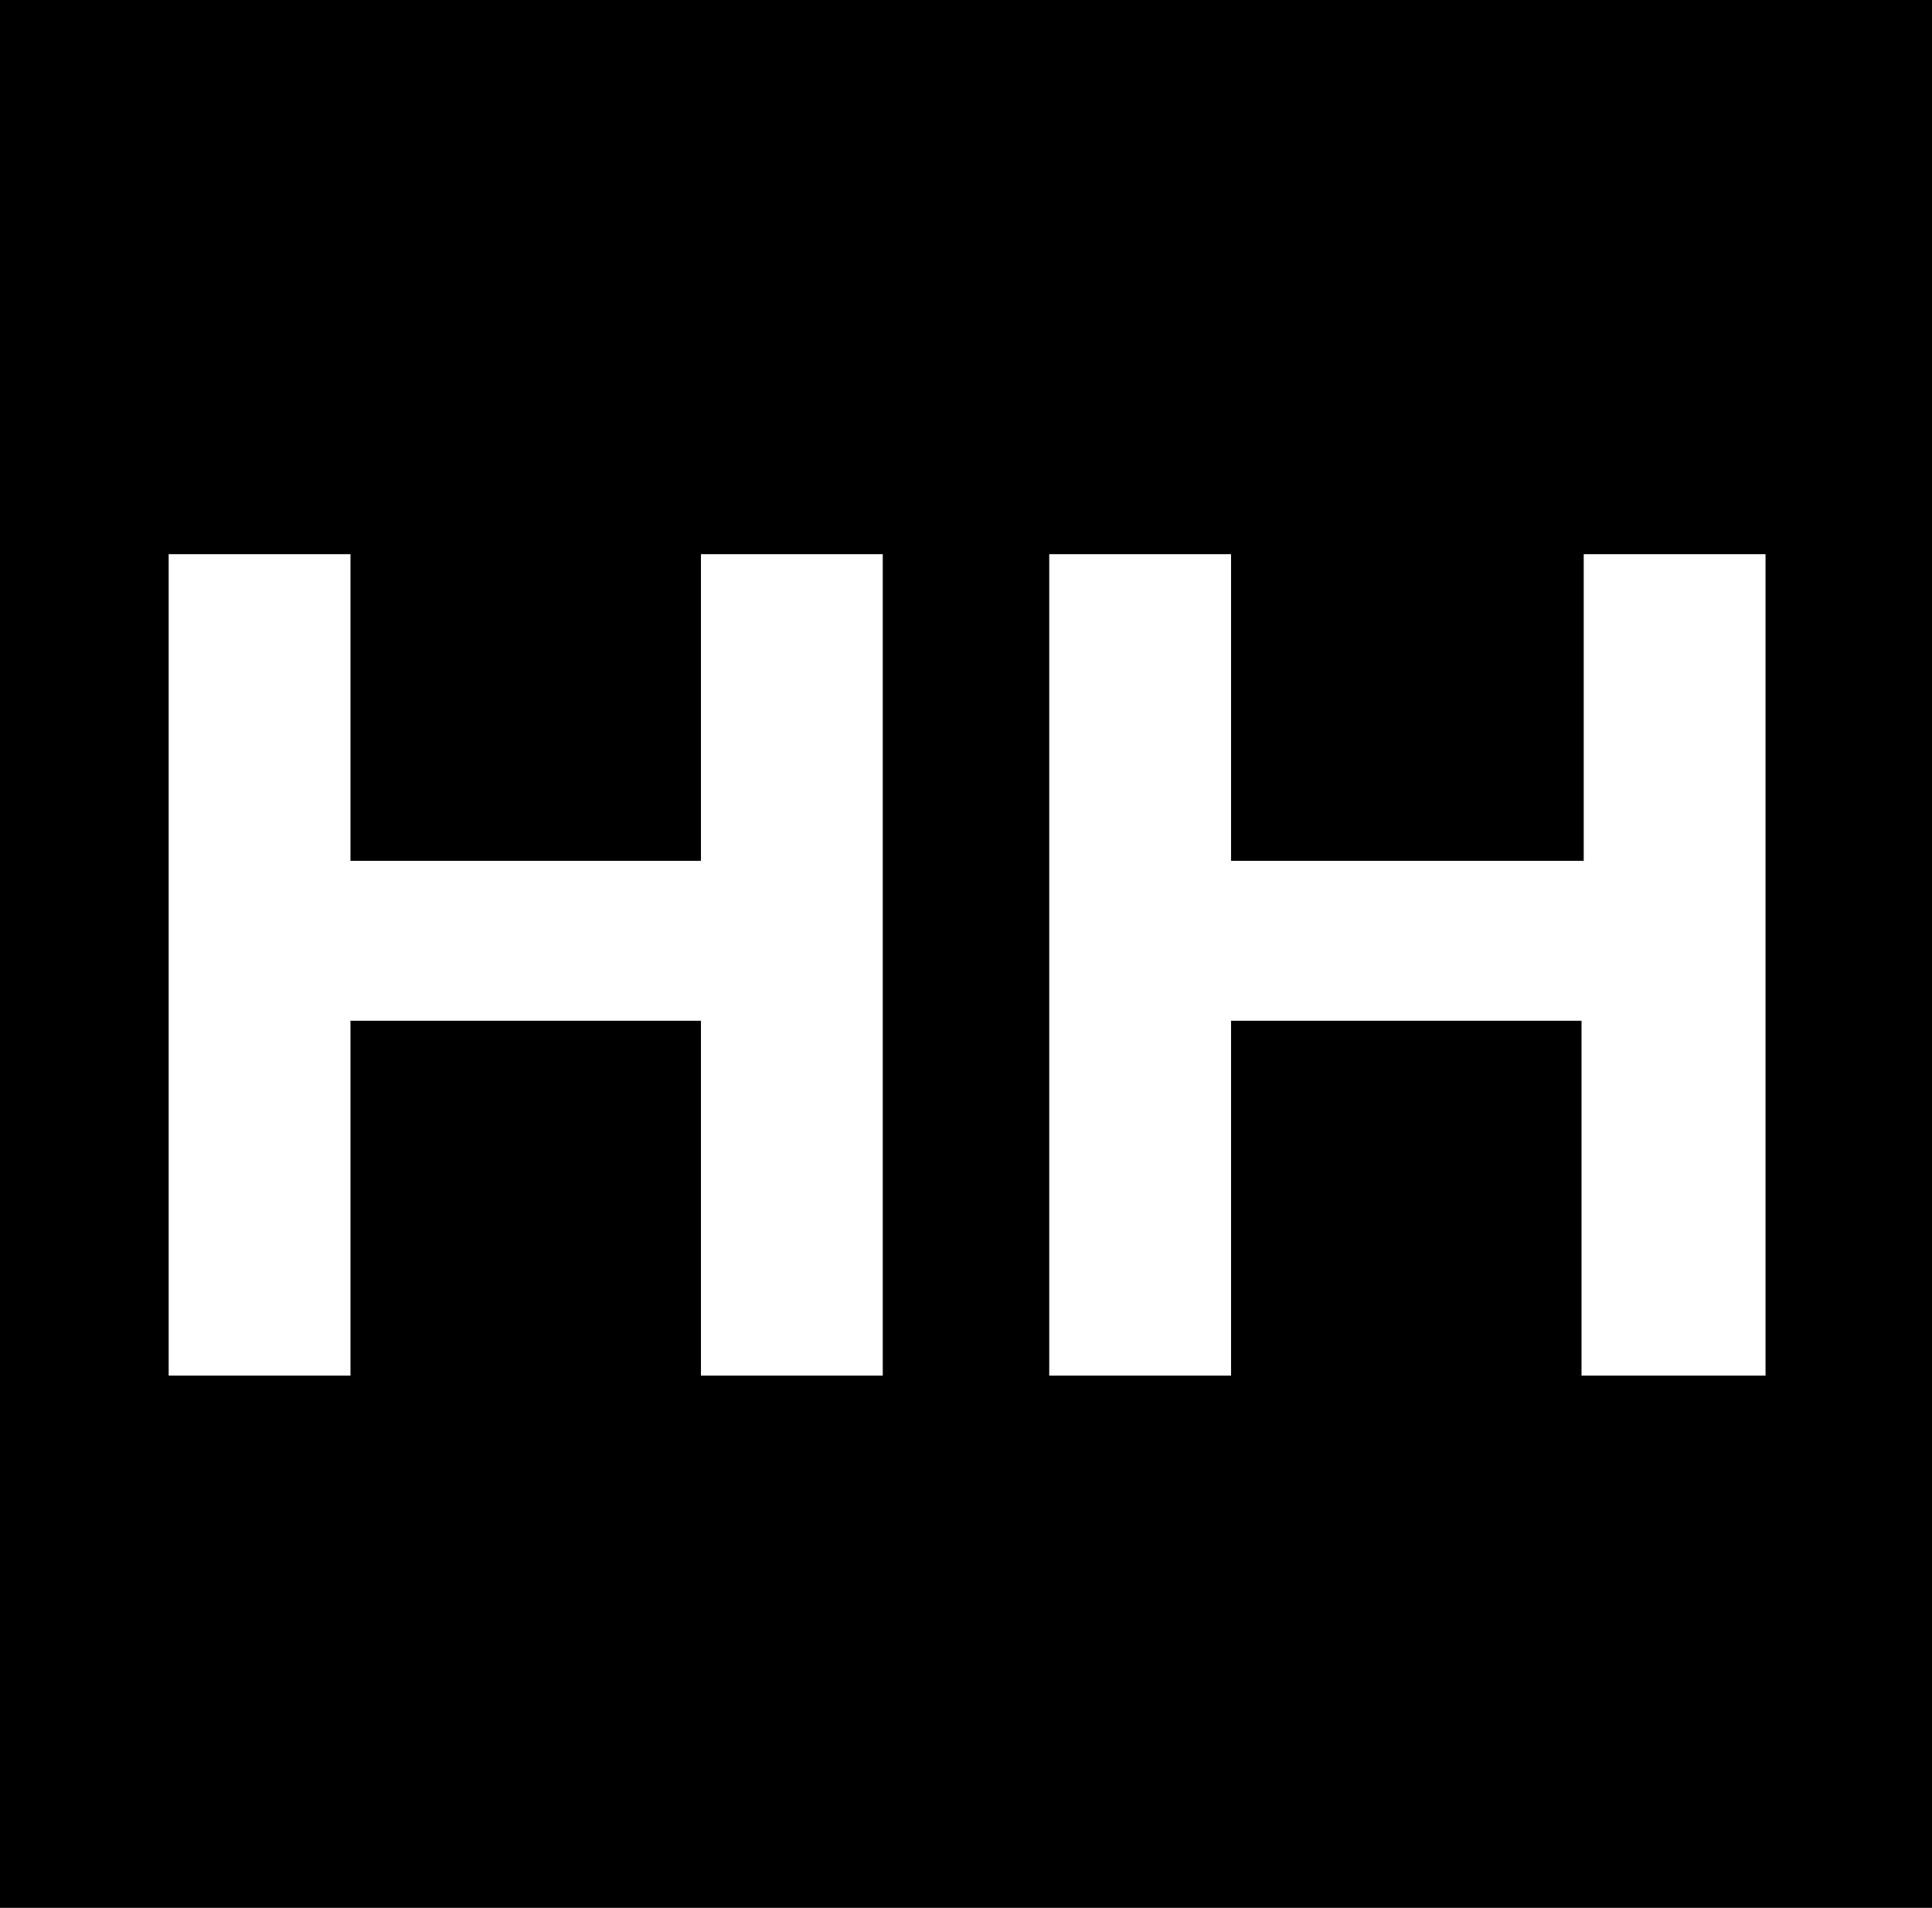 <?xml version="1.0" encoding="utf-8"?>
<!-- Generator: Adobe Illustrator 25.0.1, SVG Export Plug-In . SVG Version: 6.00 Build 0)  -->
<svg version="1.1" id="Layer_1" xmlns="http://www.w3.org/2000/svg" xmlns:xlink="http://www.w3.org/1999/xlink" x="0px" y="0px"
	 viewBox="0 0 88.2 87.1" style="enable-background:new 0 0 88.2 87.1;" xml:space="preserve">
<path d="M0,0v87.1h88.2V0H0z M40.3,62.8H32V46.6H16v16.2H7.7V25.3H16v14H32v-14h8.3V62.8z M80.5,62.8h-8.3V46.6H56.2v16.2h-8.3V25.3
	h8.3v14h16.1v-14h8.3V62.8z"/>
</svg>

